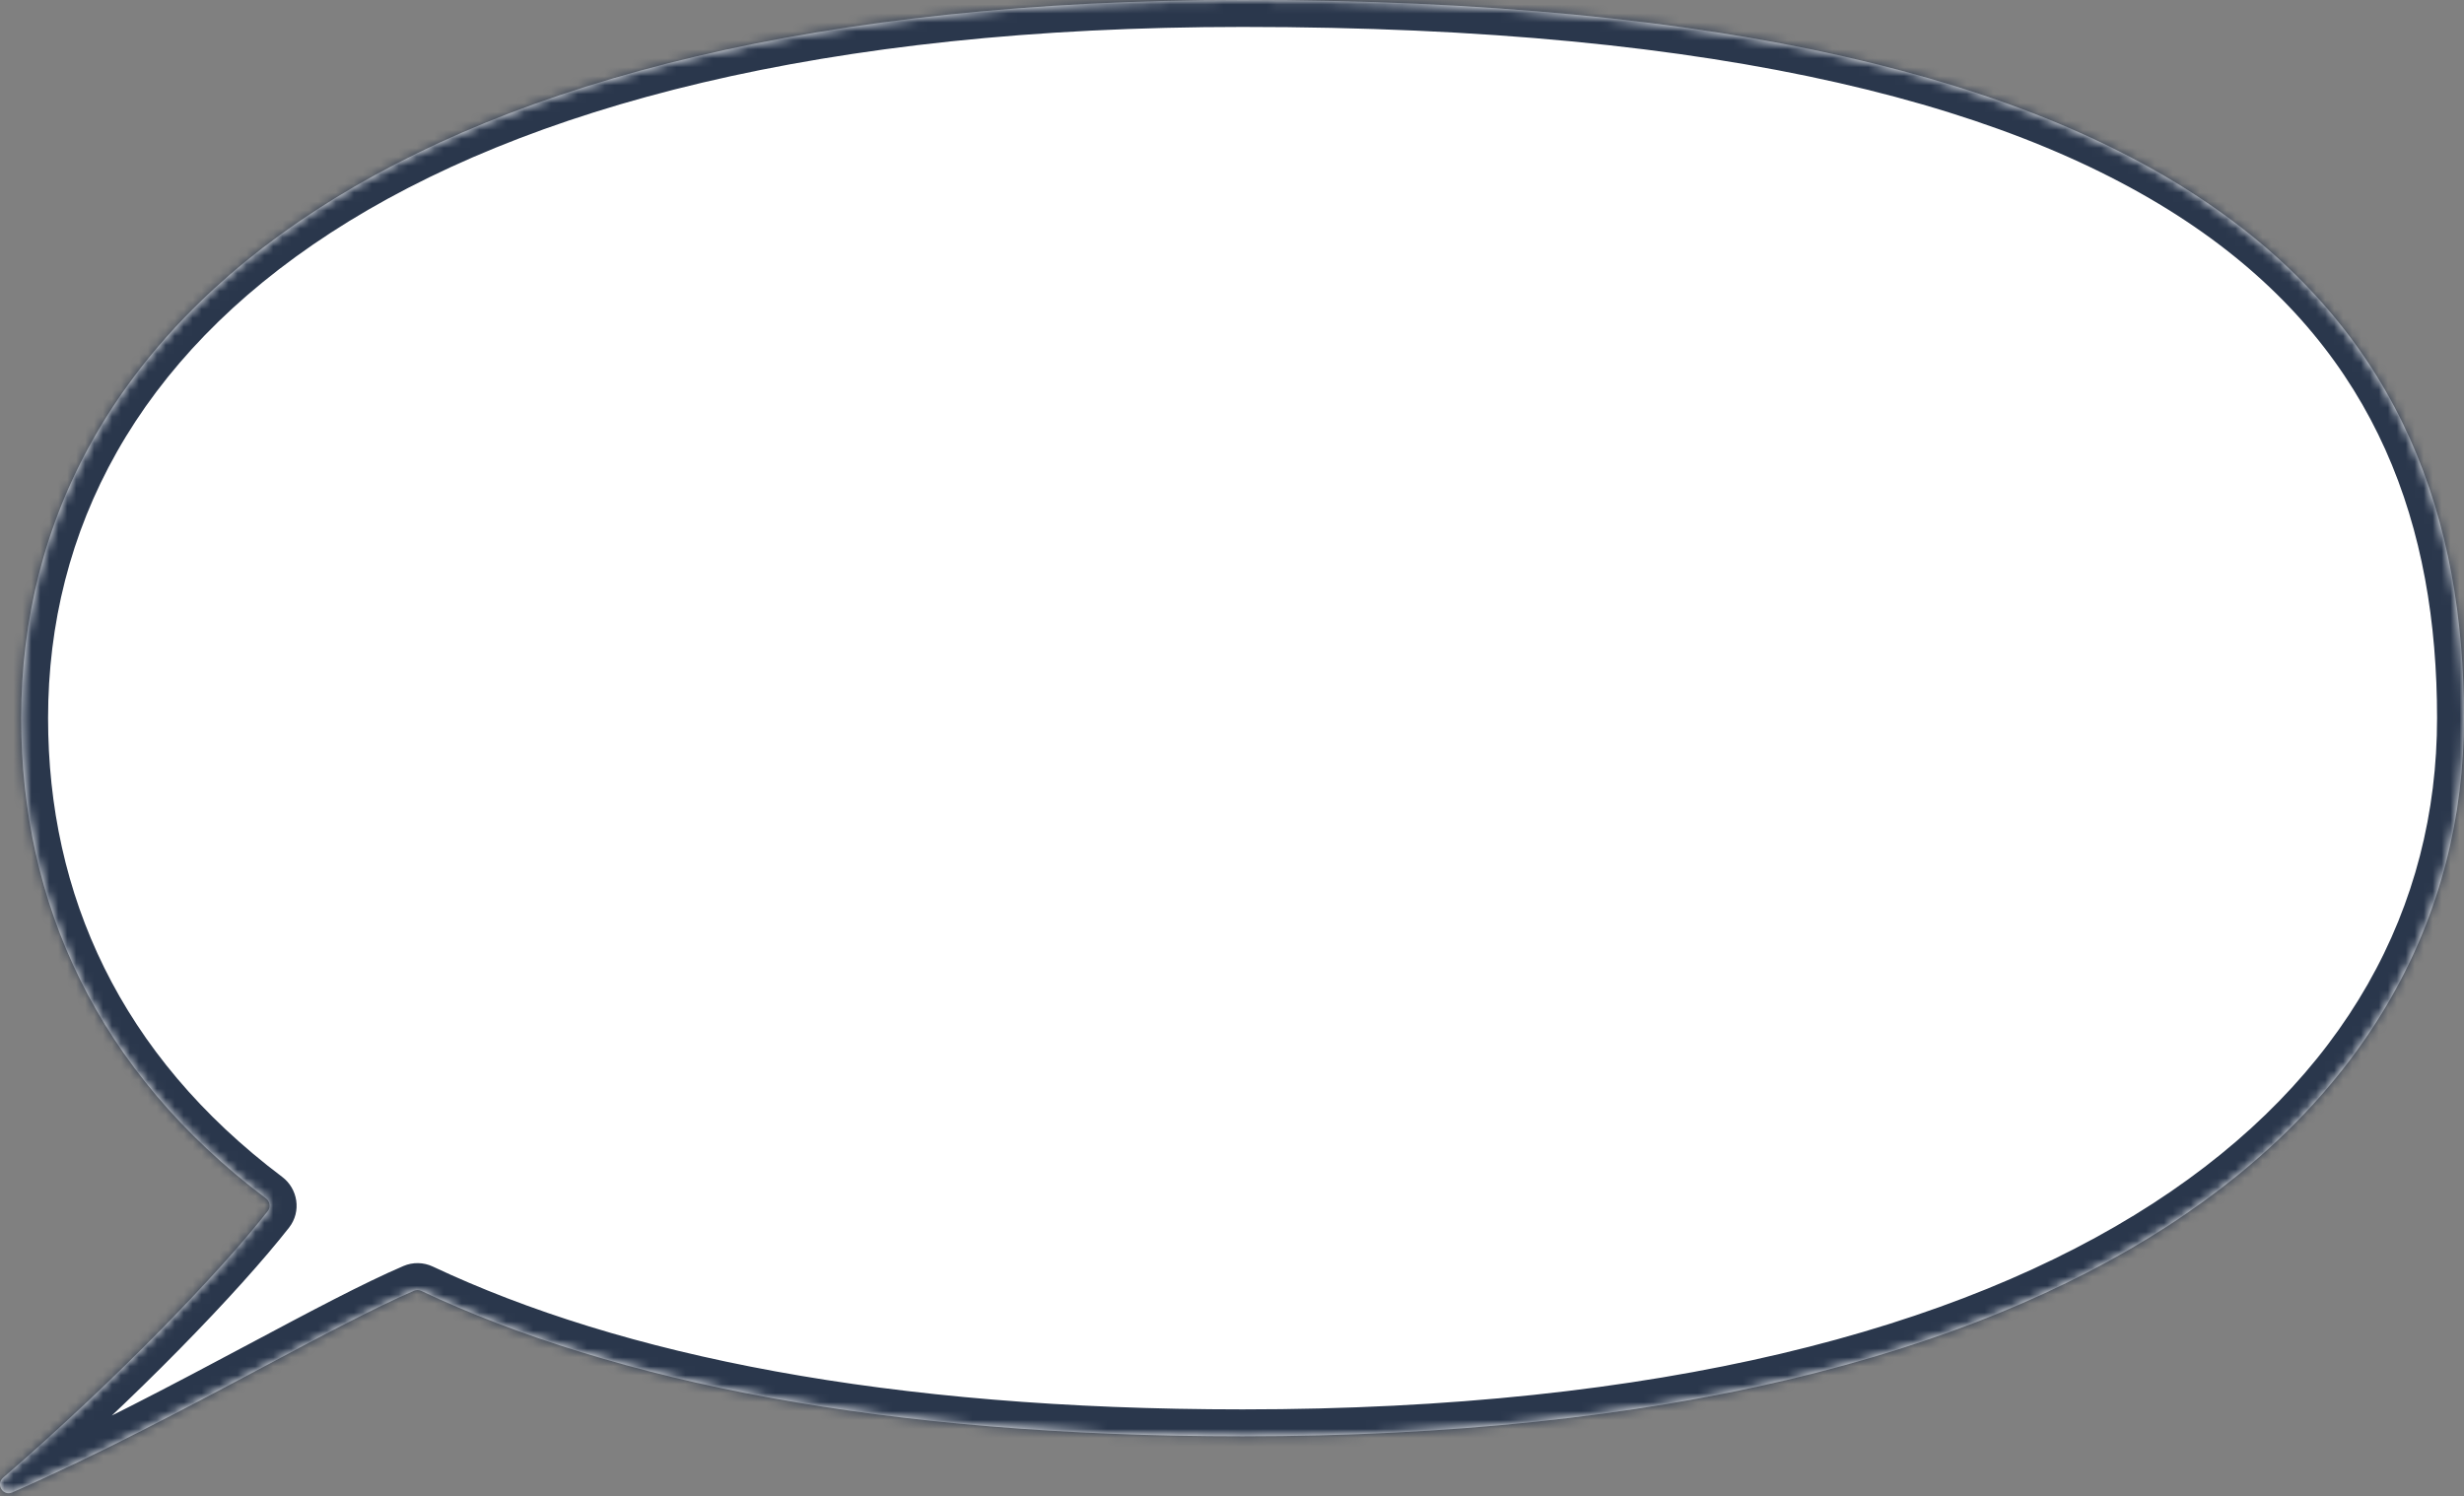 <svg width="275" height="167" viewBox="0 0 275 167" fill="none" xmlns="http://www.w3.org/2000/svg">
<rect x="0" y="0" width="275" height="167" fill="#808080" stroke="none"/>
<mask id="path-1-inside-1_0_62" fill="white">
<path fill-rule="evenodd" clip-rule="evenodd" d="M138.68 160.319C232.262 160.319 275 124.43 275 80.159C275 35.889 247.245 4.15164e-06 138.68 0C44.607 -3.59746e-06 2.36 35.889 2.36 80.159C2.36 100.77 10.825 119.564 29.688 133.765C30.134 134.102 30.233 134.738 29.888 135.178C24.54 142 13.099 153.915 0.361 164.926C-0.503 165.673 0.324 167.039 1.371 166.58C11.113 162.308 20.88 157.106 29.324 152.61C36.002 149.054 41.853 145.939 46.206 144.073C46.468 143.961 46.763 143.967 47.021 144.089C68.654 154.275 98.766 160.319 138.68 160.319Z"/>
</mask>
<path fill-rule="evenodd" clip-rule="evenodd" d="M138.68 160.319C232.262 160.319 275 124.43 275 80.159C275 35.889 247.245 4.15164e-06 138.68 0C44.607 -3.59746e-06 2.36 35.889 2.36 80.159C2.36 100.77 10.825 119.564 29.688 133.765C30.134 134.102 30.233 134.738 29.888 135.178C24.54 142 13.099 153.915 0.361 164.926C-0.503 165.673 0.324 167.039 1.371 166.58C11.113 162.308 20.88 157.106 29.324 152.61C36.002 149.054 41.853 145.939 46.206 144.073C46.468 143.961 46.763 143.967 47.021 144.089C68.654 154.275 98.766 160.319 138.68 160.319Z" fill="white"/>
<path d="M138.68 0V-3.006V0ZM29.324 152.61L27.911 149.957L27.911 149.957L29.324 152.61ZM46.206 144.073L47.39 146.836L46.206 144.073ZM47.021 144.089L45.741 146.808L47.021 144.089ZM0.361 164.926L2.327 167.2L0.361 164.926ZM1.371 166.58L2.578 169.333L1.371 166.58ZM29.688 133.765L31.496 131.364L29.688 133.765ZM29.888 135.178L32.254 137.032L29.888 135.178ZM271.994 80.159C271.994 101.185 261.905 120.315 240.298 134.318C218.579 148.394 185.144 157.313 138.68 157.313V163.325C185.798 163.325 220.523 154.299 243.568 139.363C266.726 124.355 278.006 103.405 278.006 80.159H271.994ZM138.68 3.006C192.743 3.006 226.066 11.963 245.816 25.932C265.333 39.736 271.994 58.732 271.994 80.159H278.006C278.006 57.316 270.789 36.232 249.288 21.024C228.019 5.981 193.182 -3.006 138.68 -3.006V3.006ZM5.366 80.159C5.366 59.122 15.343 39.996 36.881 25.999C58.535 11.926 91.967 3.006 138.68 3.006V-3.006C91.32 -3.006 56.592 6.019 33.605 20.958C10.501 35.973 -0.646 56.926 -0.646 80.159H5.366ZM31.496 131.364C13.4 117.74 5.366 99.842 5.366 80.159H-0.646C-0.646 101.698 8.25 121.388 27.88 136.167L31.496 131.364ZM27.522 133.323C22.329 139.948 11.038 151.723 -1.605 162.652L2.327 167.2C15.16 156.107 26.75 144.052 32.254 137.032L27.522 133.323ZM2.578 169.333C12.442 165.007 22.309 159.751 30.736 155.264L27.911 149.957C19.451 154.462 9.784 159.608 0.163 163.828L2.578 169.333ZM30.736 155.264C37.464 151.681 43.181 148.64 47.39 146.836L45.023 141.31C40.524 143.238 34.541 146.427 27.911 149.957L30.736 155.264ZM138.68 157.313C99.034 157.313 69.401 151.305 48.302 141.369L45.741 146.808C67.907 157.246 98.498 163.325 138.68 163.325V157.313ZM47.39 146.836C46.854 147.066 46.252 147.049 45.741 146.808L48.302 141.369C47.275 140.886 46.083 140.856 45.023 141.31L47.39 146.836ZM-1.605 162.652C-3.28 164.101 -3.316 166.292 -2.419 167.768C-1.51 169.262 0.501 170.244 2.578 169.333L0.163 163.828C0.577 163.646 1.122 163.598 1.658 163.789C2.155 163.966 2.507 164.297 2.718 164.643C3.156 165.364 3.138 166.499 2.327 167.2L-1.605 162.652ZM27.88 136.167C27.049 135.542 26.778 134.273 27.522 133.323L32.254 137.032C33.688 135.202 33.22 132.662 31.496 131.364L27.88 136.167Z" fill="#2A374C" mask="url(#path-1-inside-1_0_62)"/>
</svg>
